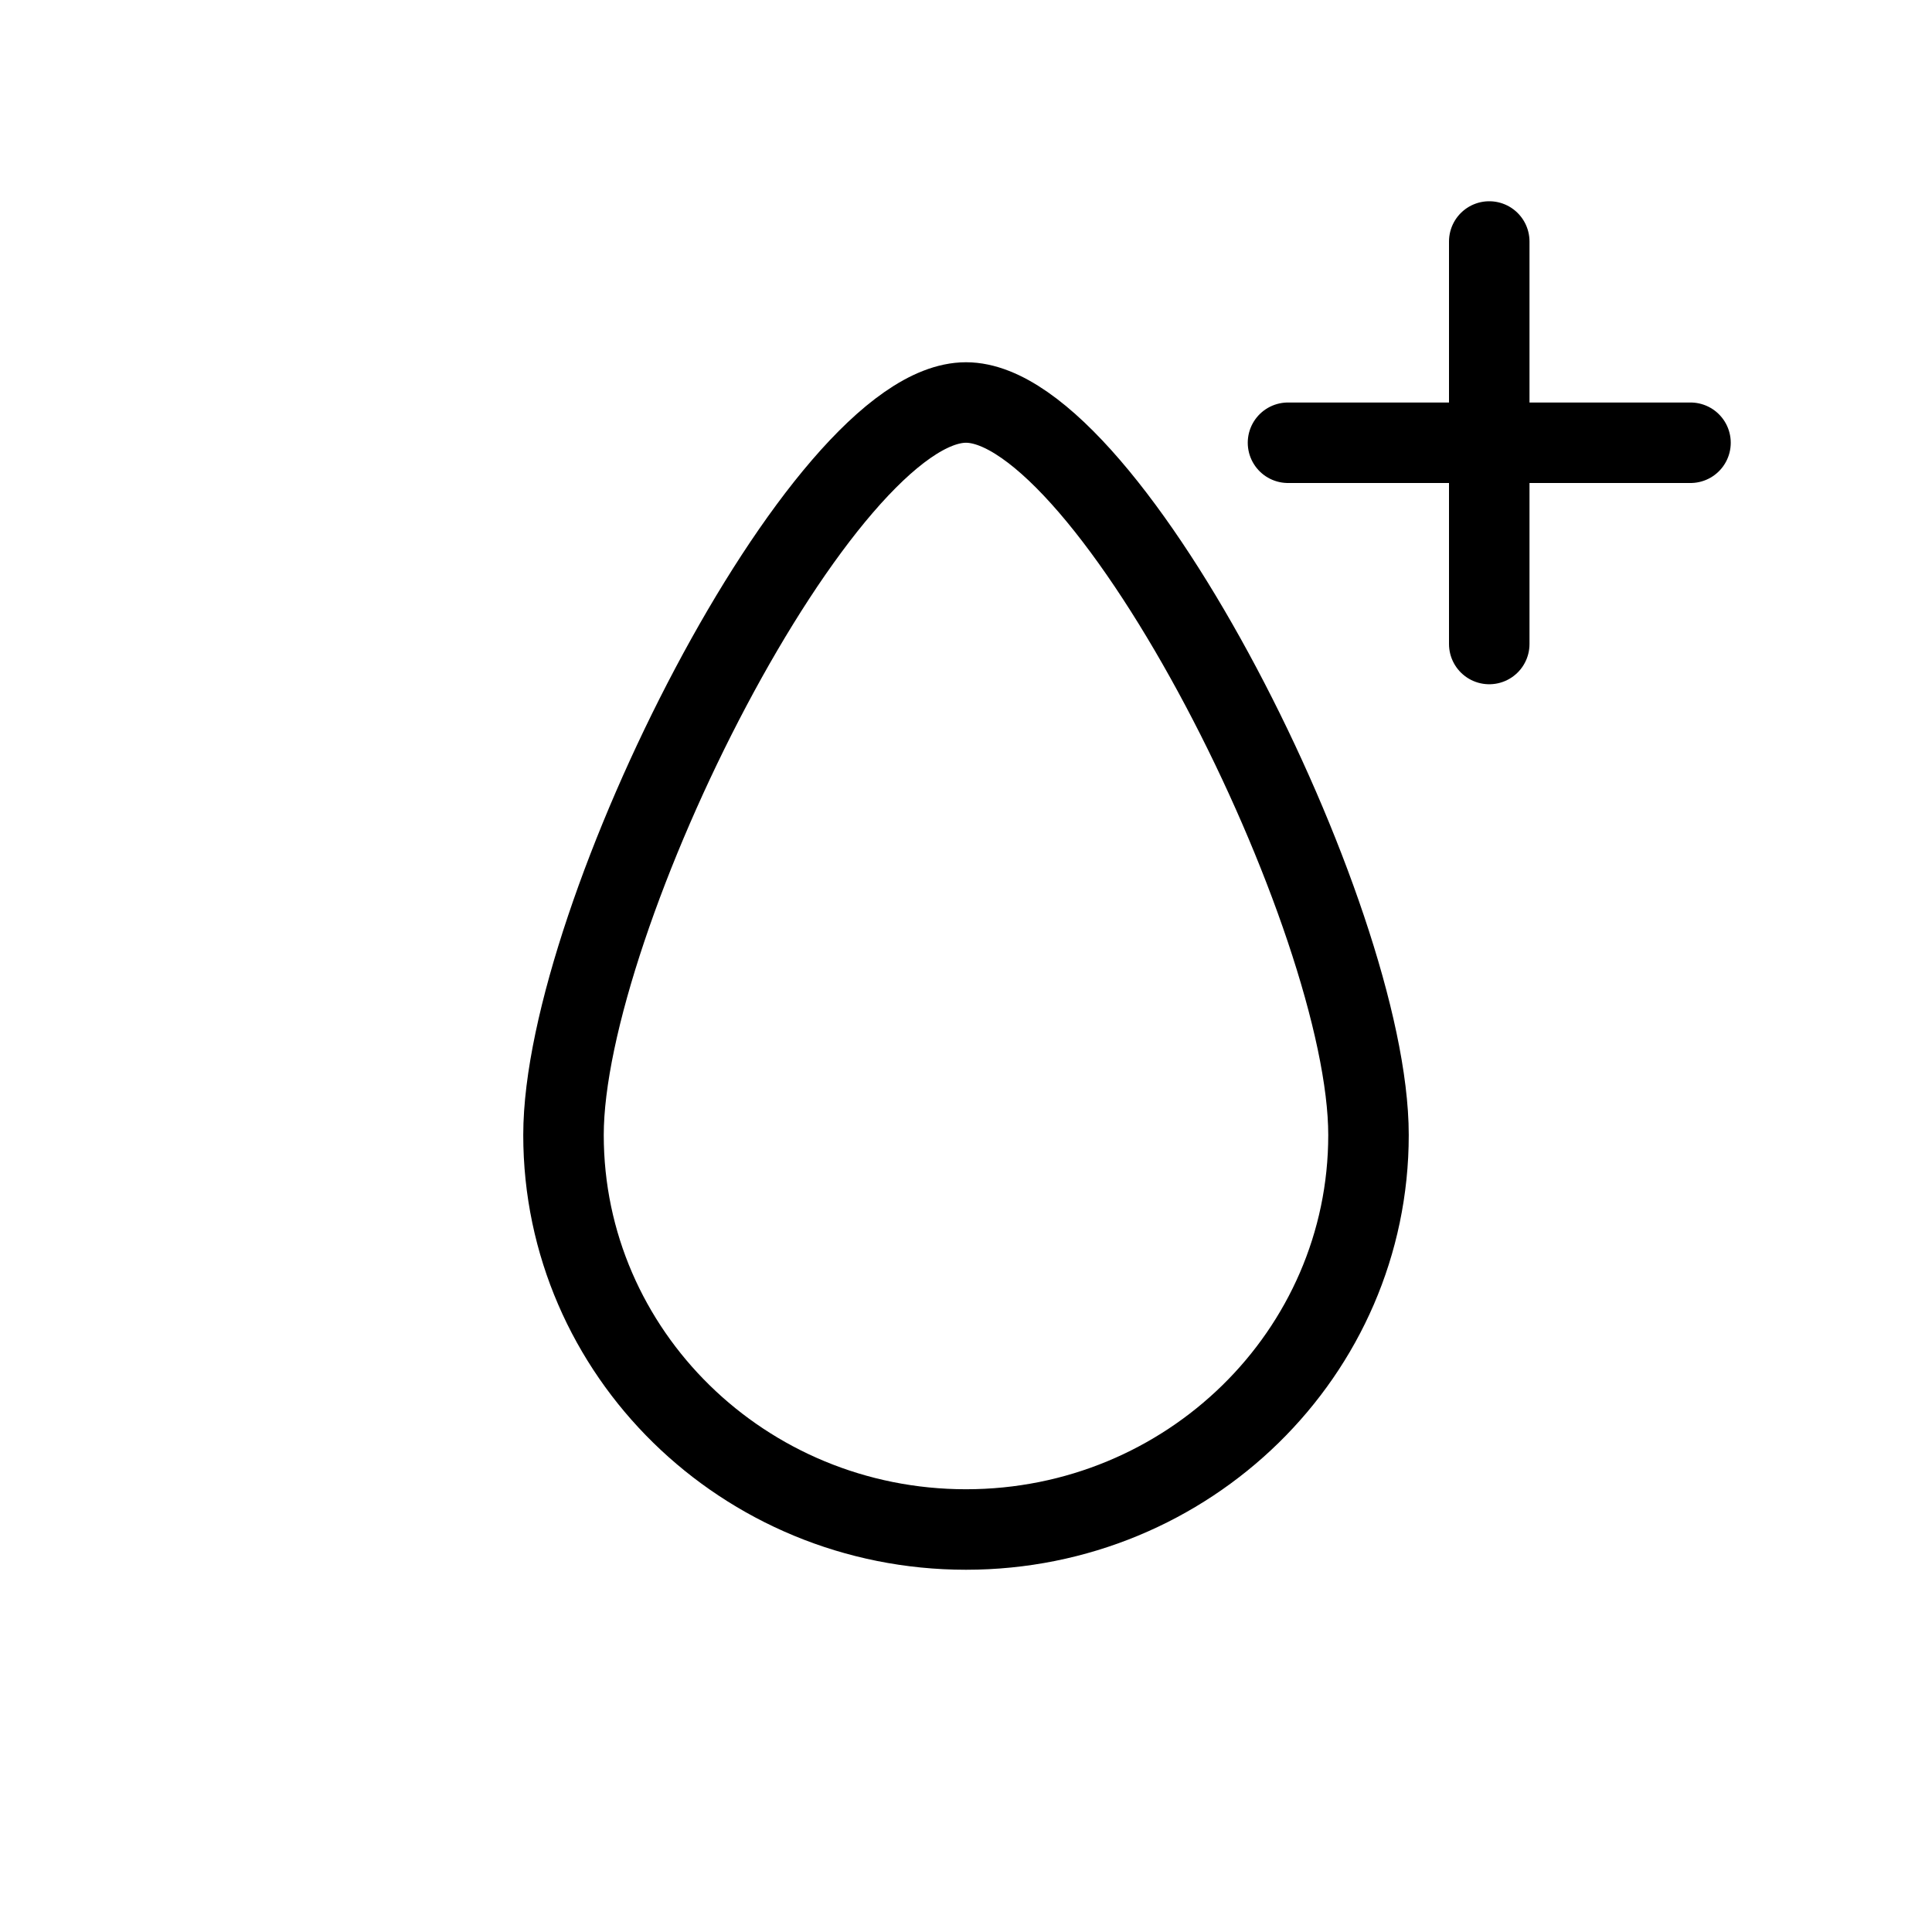 <svg width="24" height="24" viewBox="0 0 24 24" fill="none" xmlns="http://www.w3.org/2000/svg">
<path d="M18.5 3V5.5M18.5 5.5V8M18.5 5.5H16M18.5 5.5H21M17 14.1C17 16.806 14.761 19 12 19C9.239 19 7 16.806 7 14.1C7 11.394 10.214 5 12 5C13.786 5 17 11.394 17 14.1Z" stroke="black" stroke-linecap="round" stroke-linejoin="round"/>
</svg>
